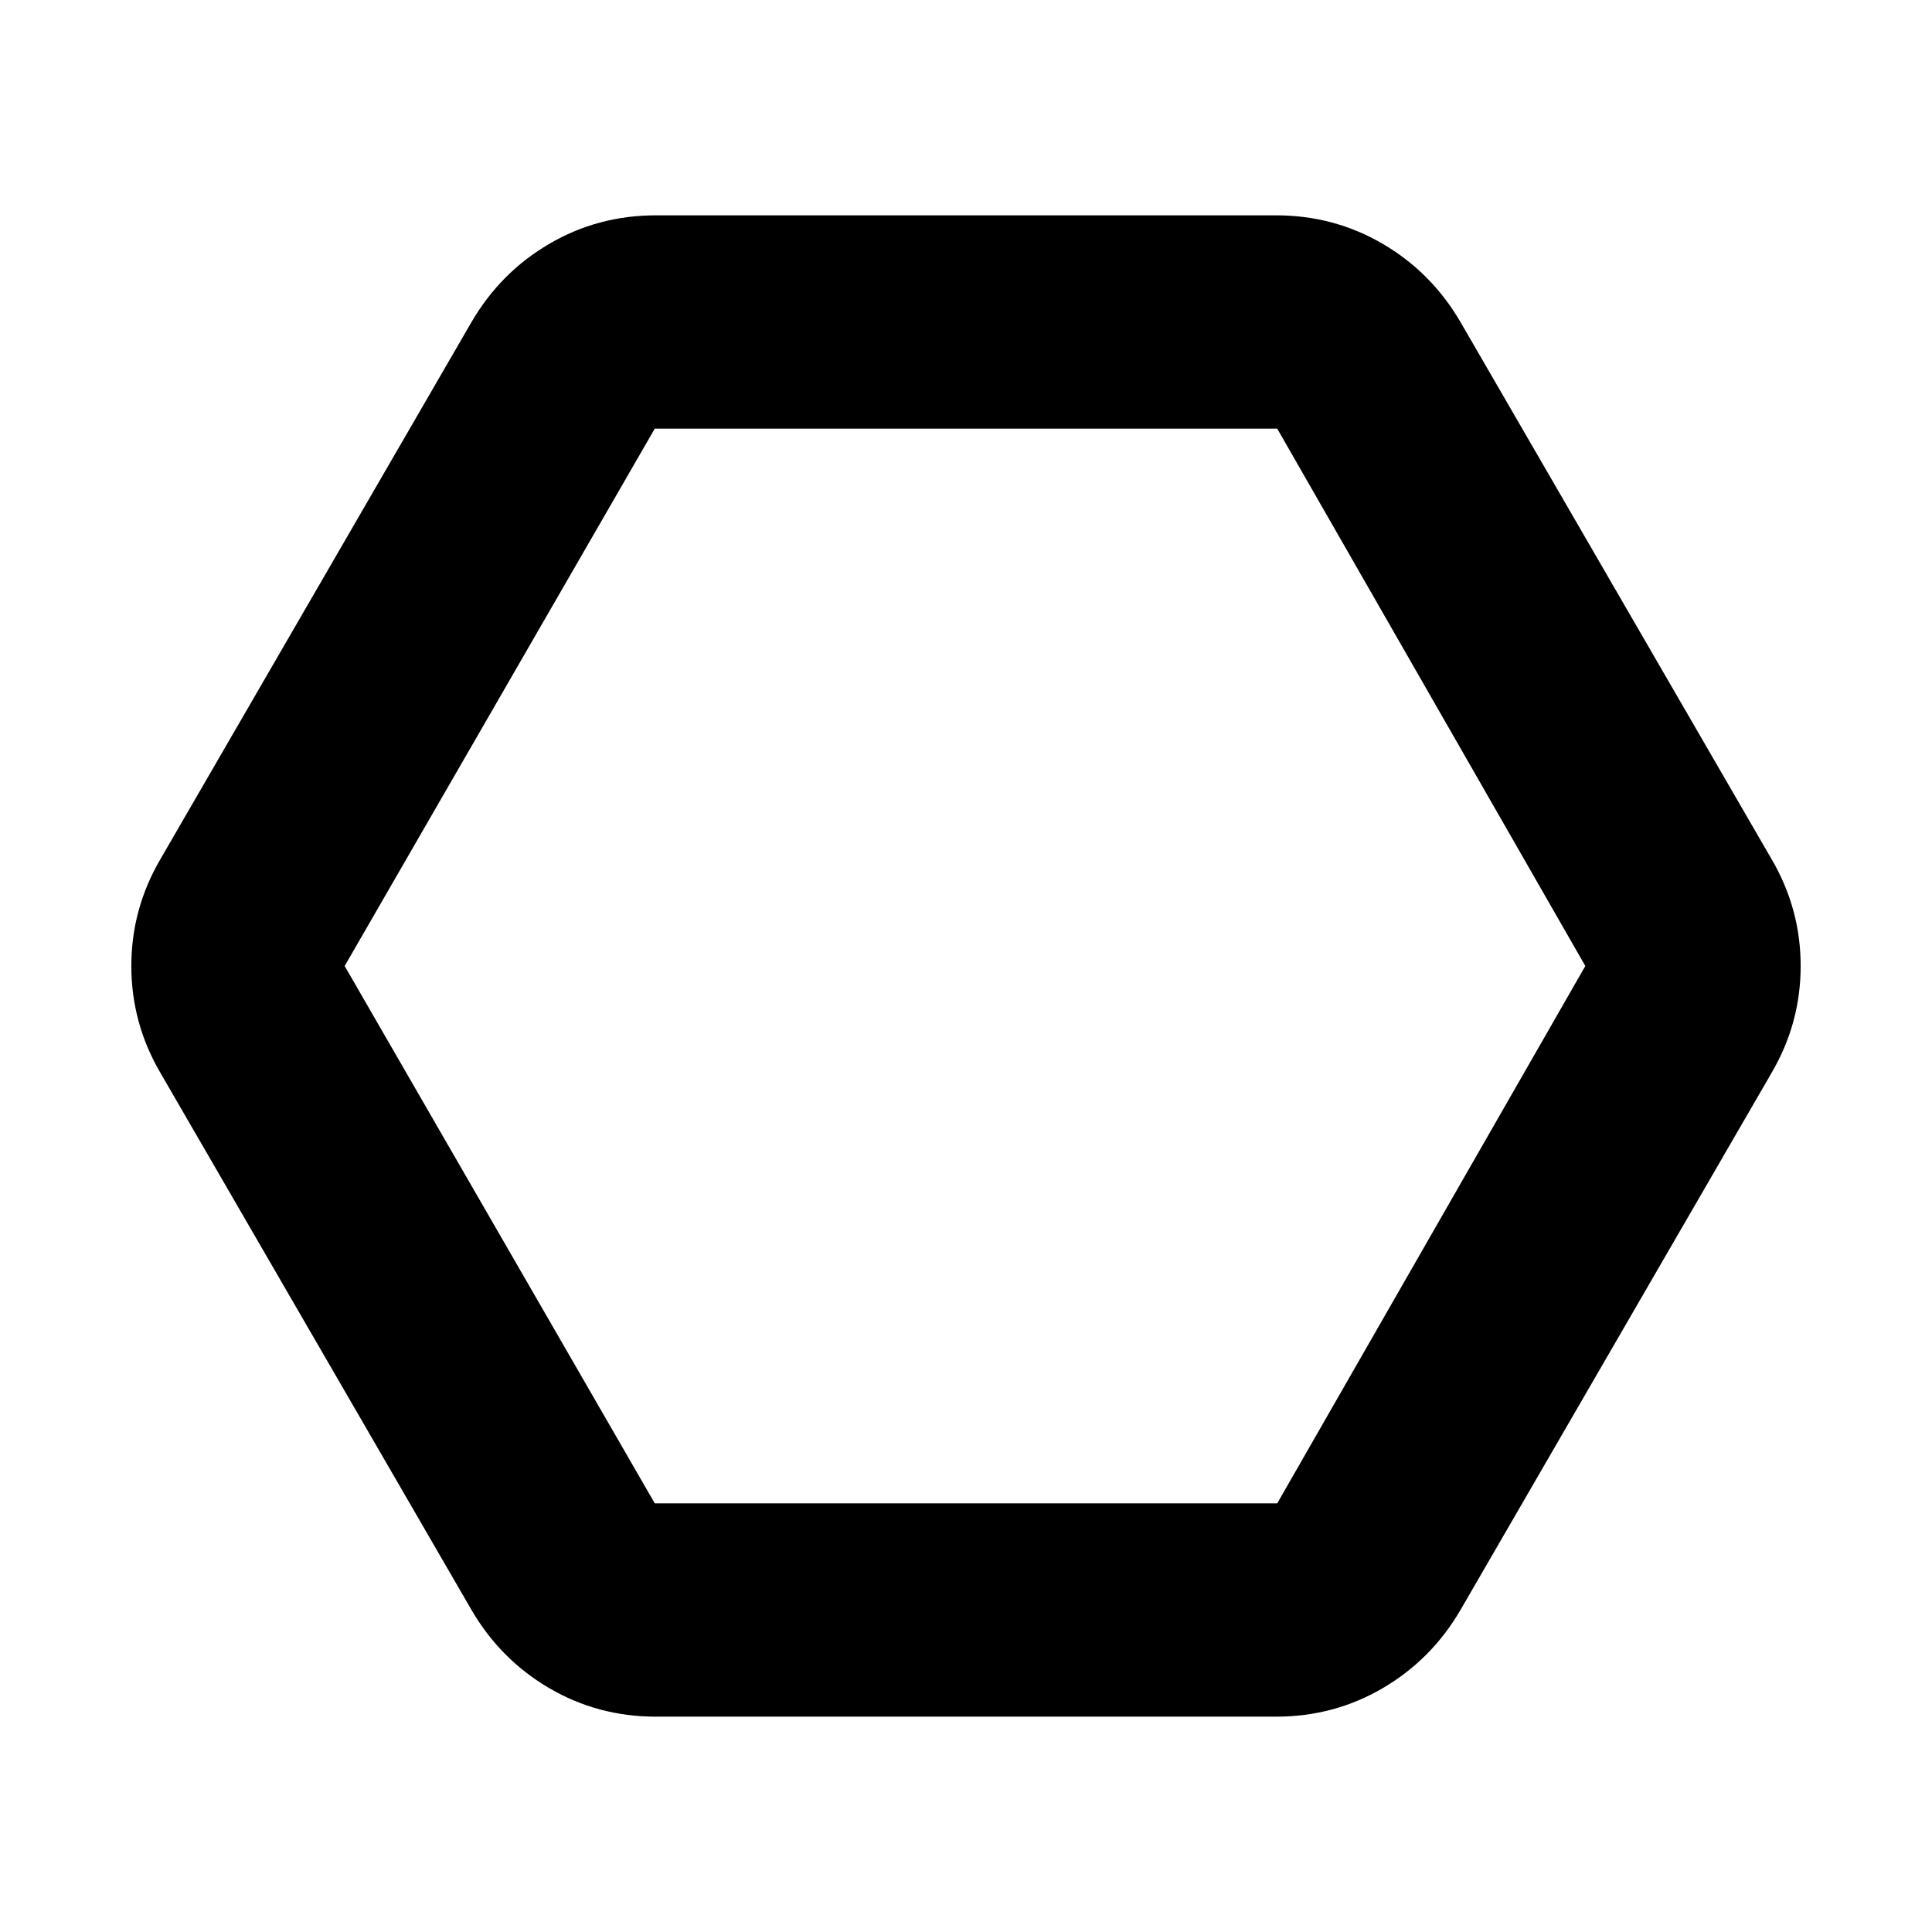 <svg xmlns="http://www.w3.org/2000/svg" height="24" viewBox="0 -960 960 960" width="24"><path d="M325.913-106.999q-28.783 0-53-14.174-24.218-14.175-38.609-38.827L79.652-426.999Q65.26-451.652 65.26-480t14.392-53.001L234.304-800q14.391-24.652 38.609-38.827 24.217-14.174 53-14.174h308.174q28.783 0 53 14.174 24.218 14.175 38.609 38.827l154.652 266.999Q894.74-508.348 894.74-480t-14.392 53.001L725.696-160q-14.391 24.652-38.609 38.827-24.217 14.174-53 14.174H325.913Zm-.565-106.002h309.304L787.738-480 634.652-746.999H325.348L171.262-480l154.086 266.999ZM480-480Z"/></svg>